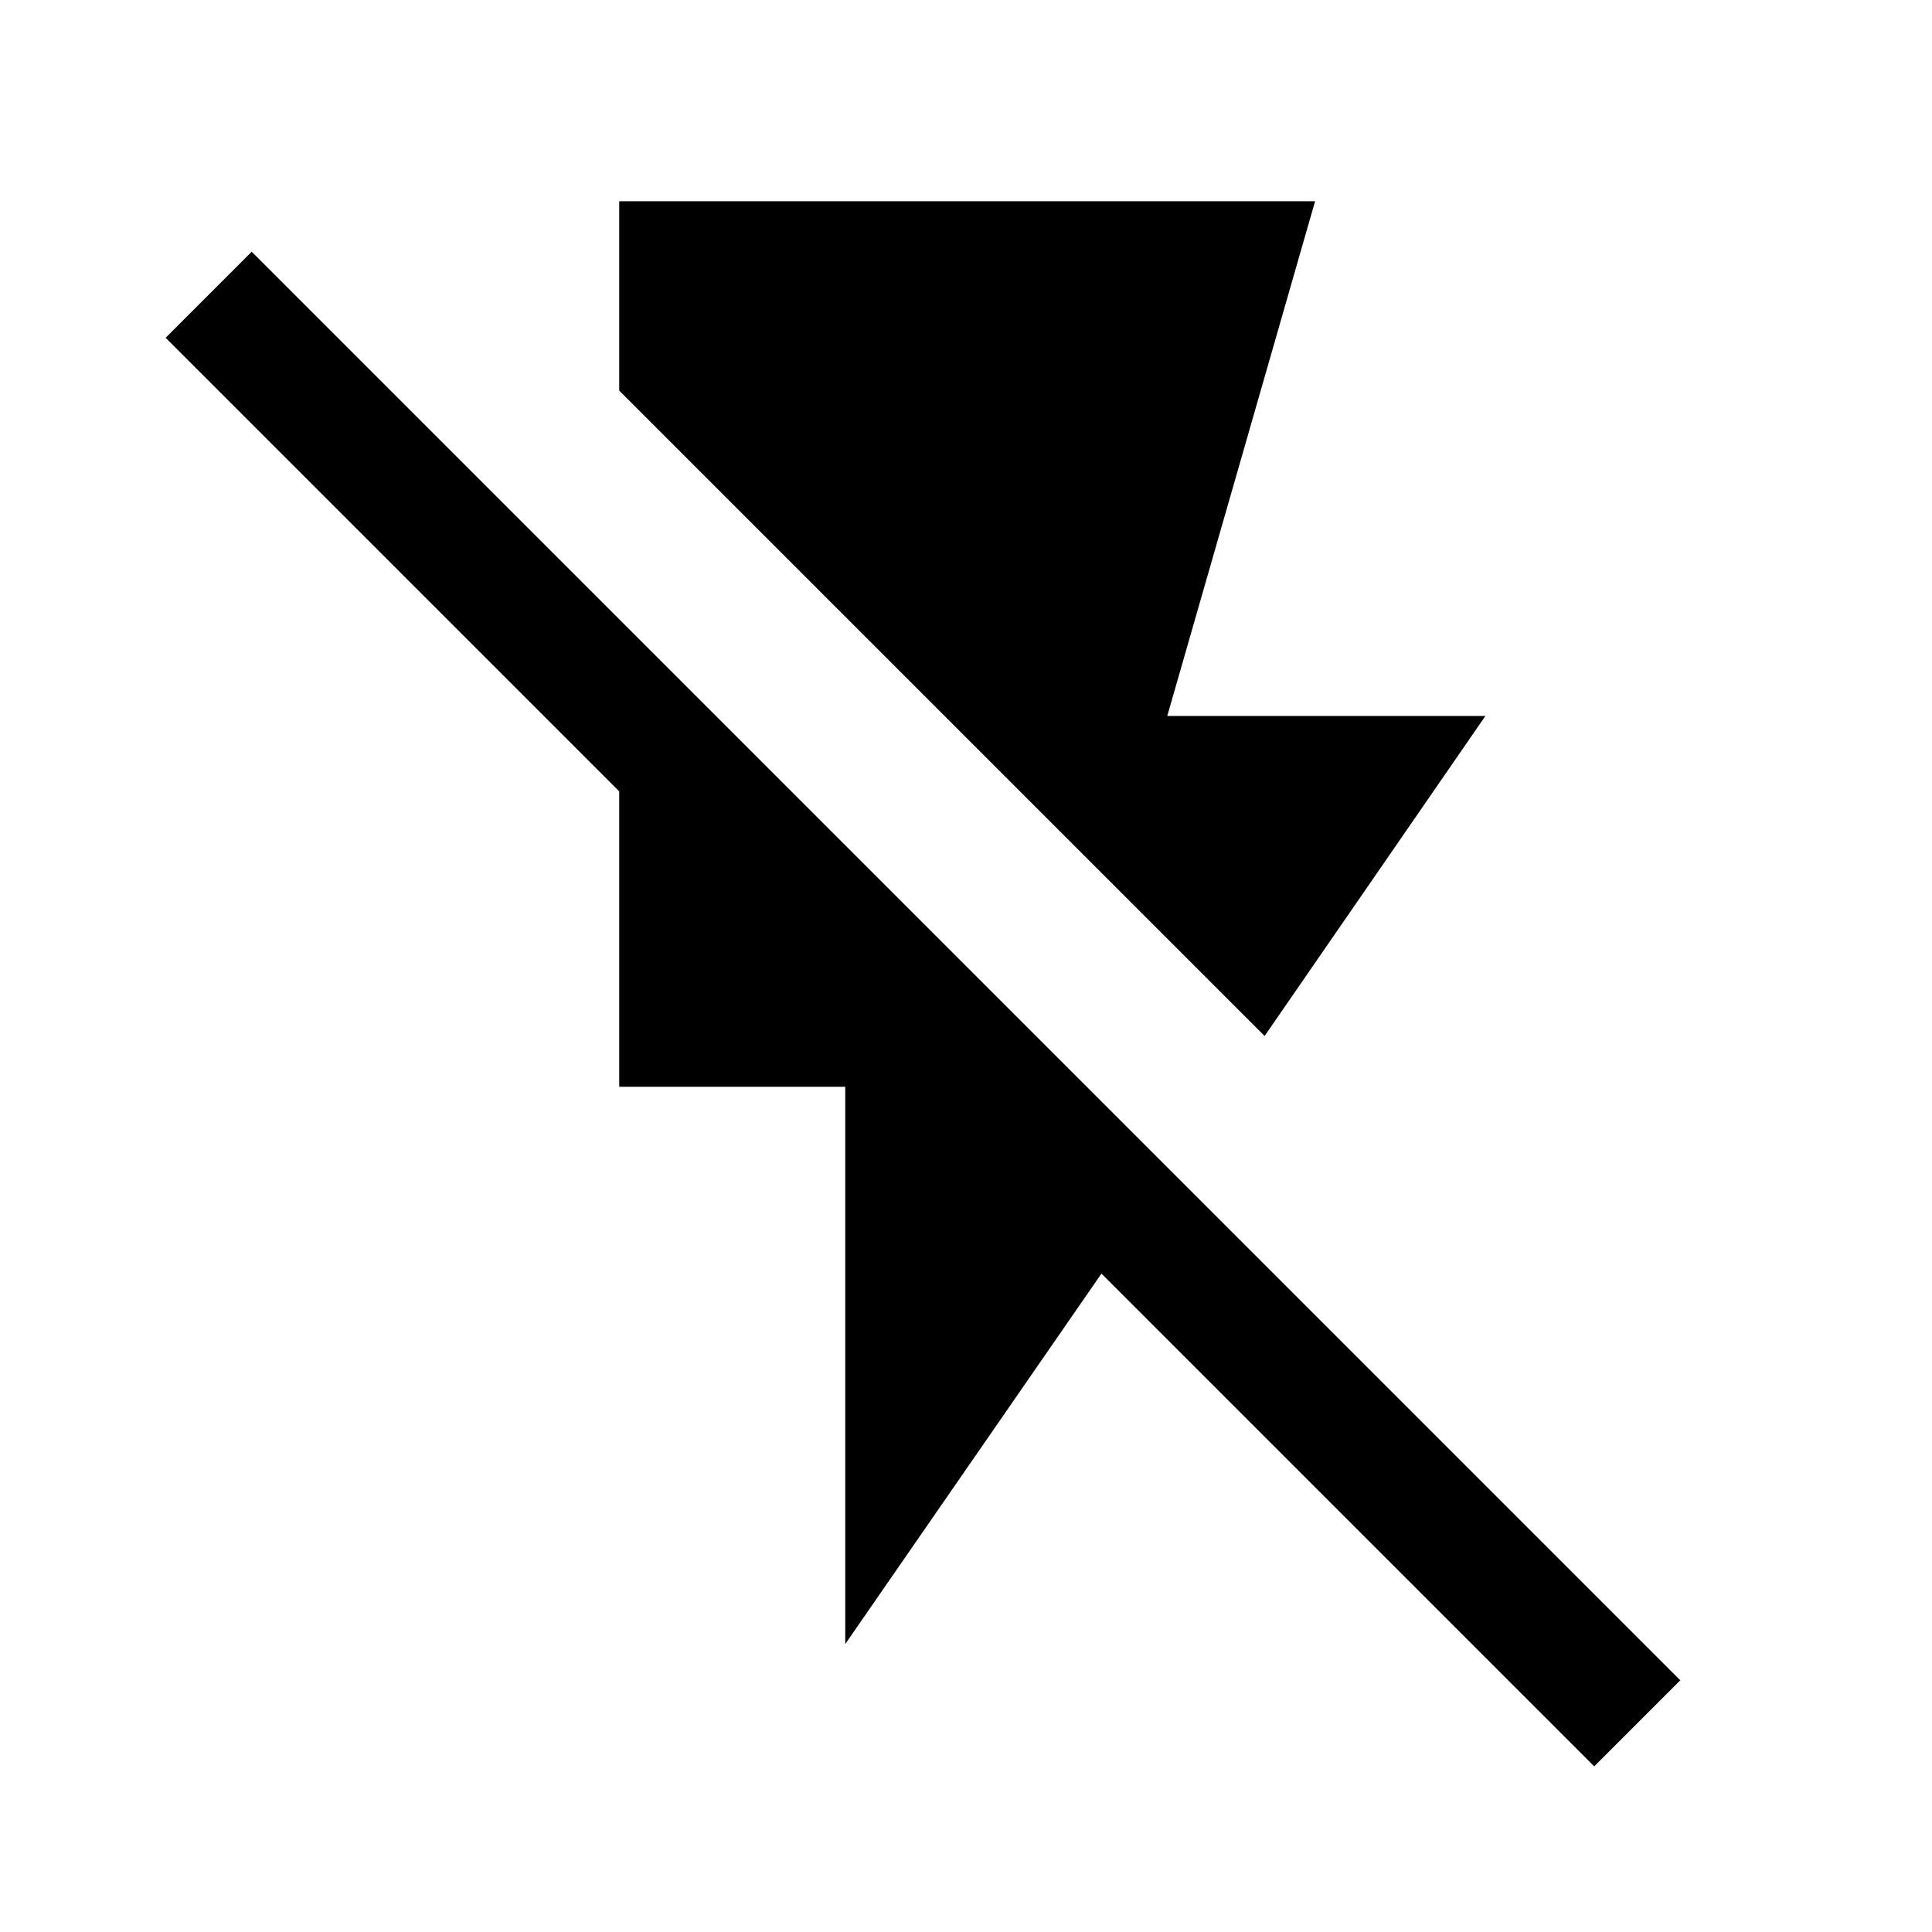 <svg xmlns="http://www.w3.org/2000/svg" height="24" viewBox="0 -960 960 960" width="24"><path d="M307.69-860h345.77L580-604.23h158.08l-109.7 159-320.69-320.69V-860ZM420-143.08V-420H307.69v-146.77L82.31-792.15l42.77-42.77 709.84 709.84-42.77 42.77-244.84-244.85L420-143.08Z"/></svg>